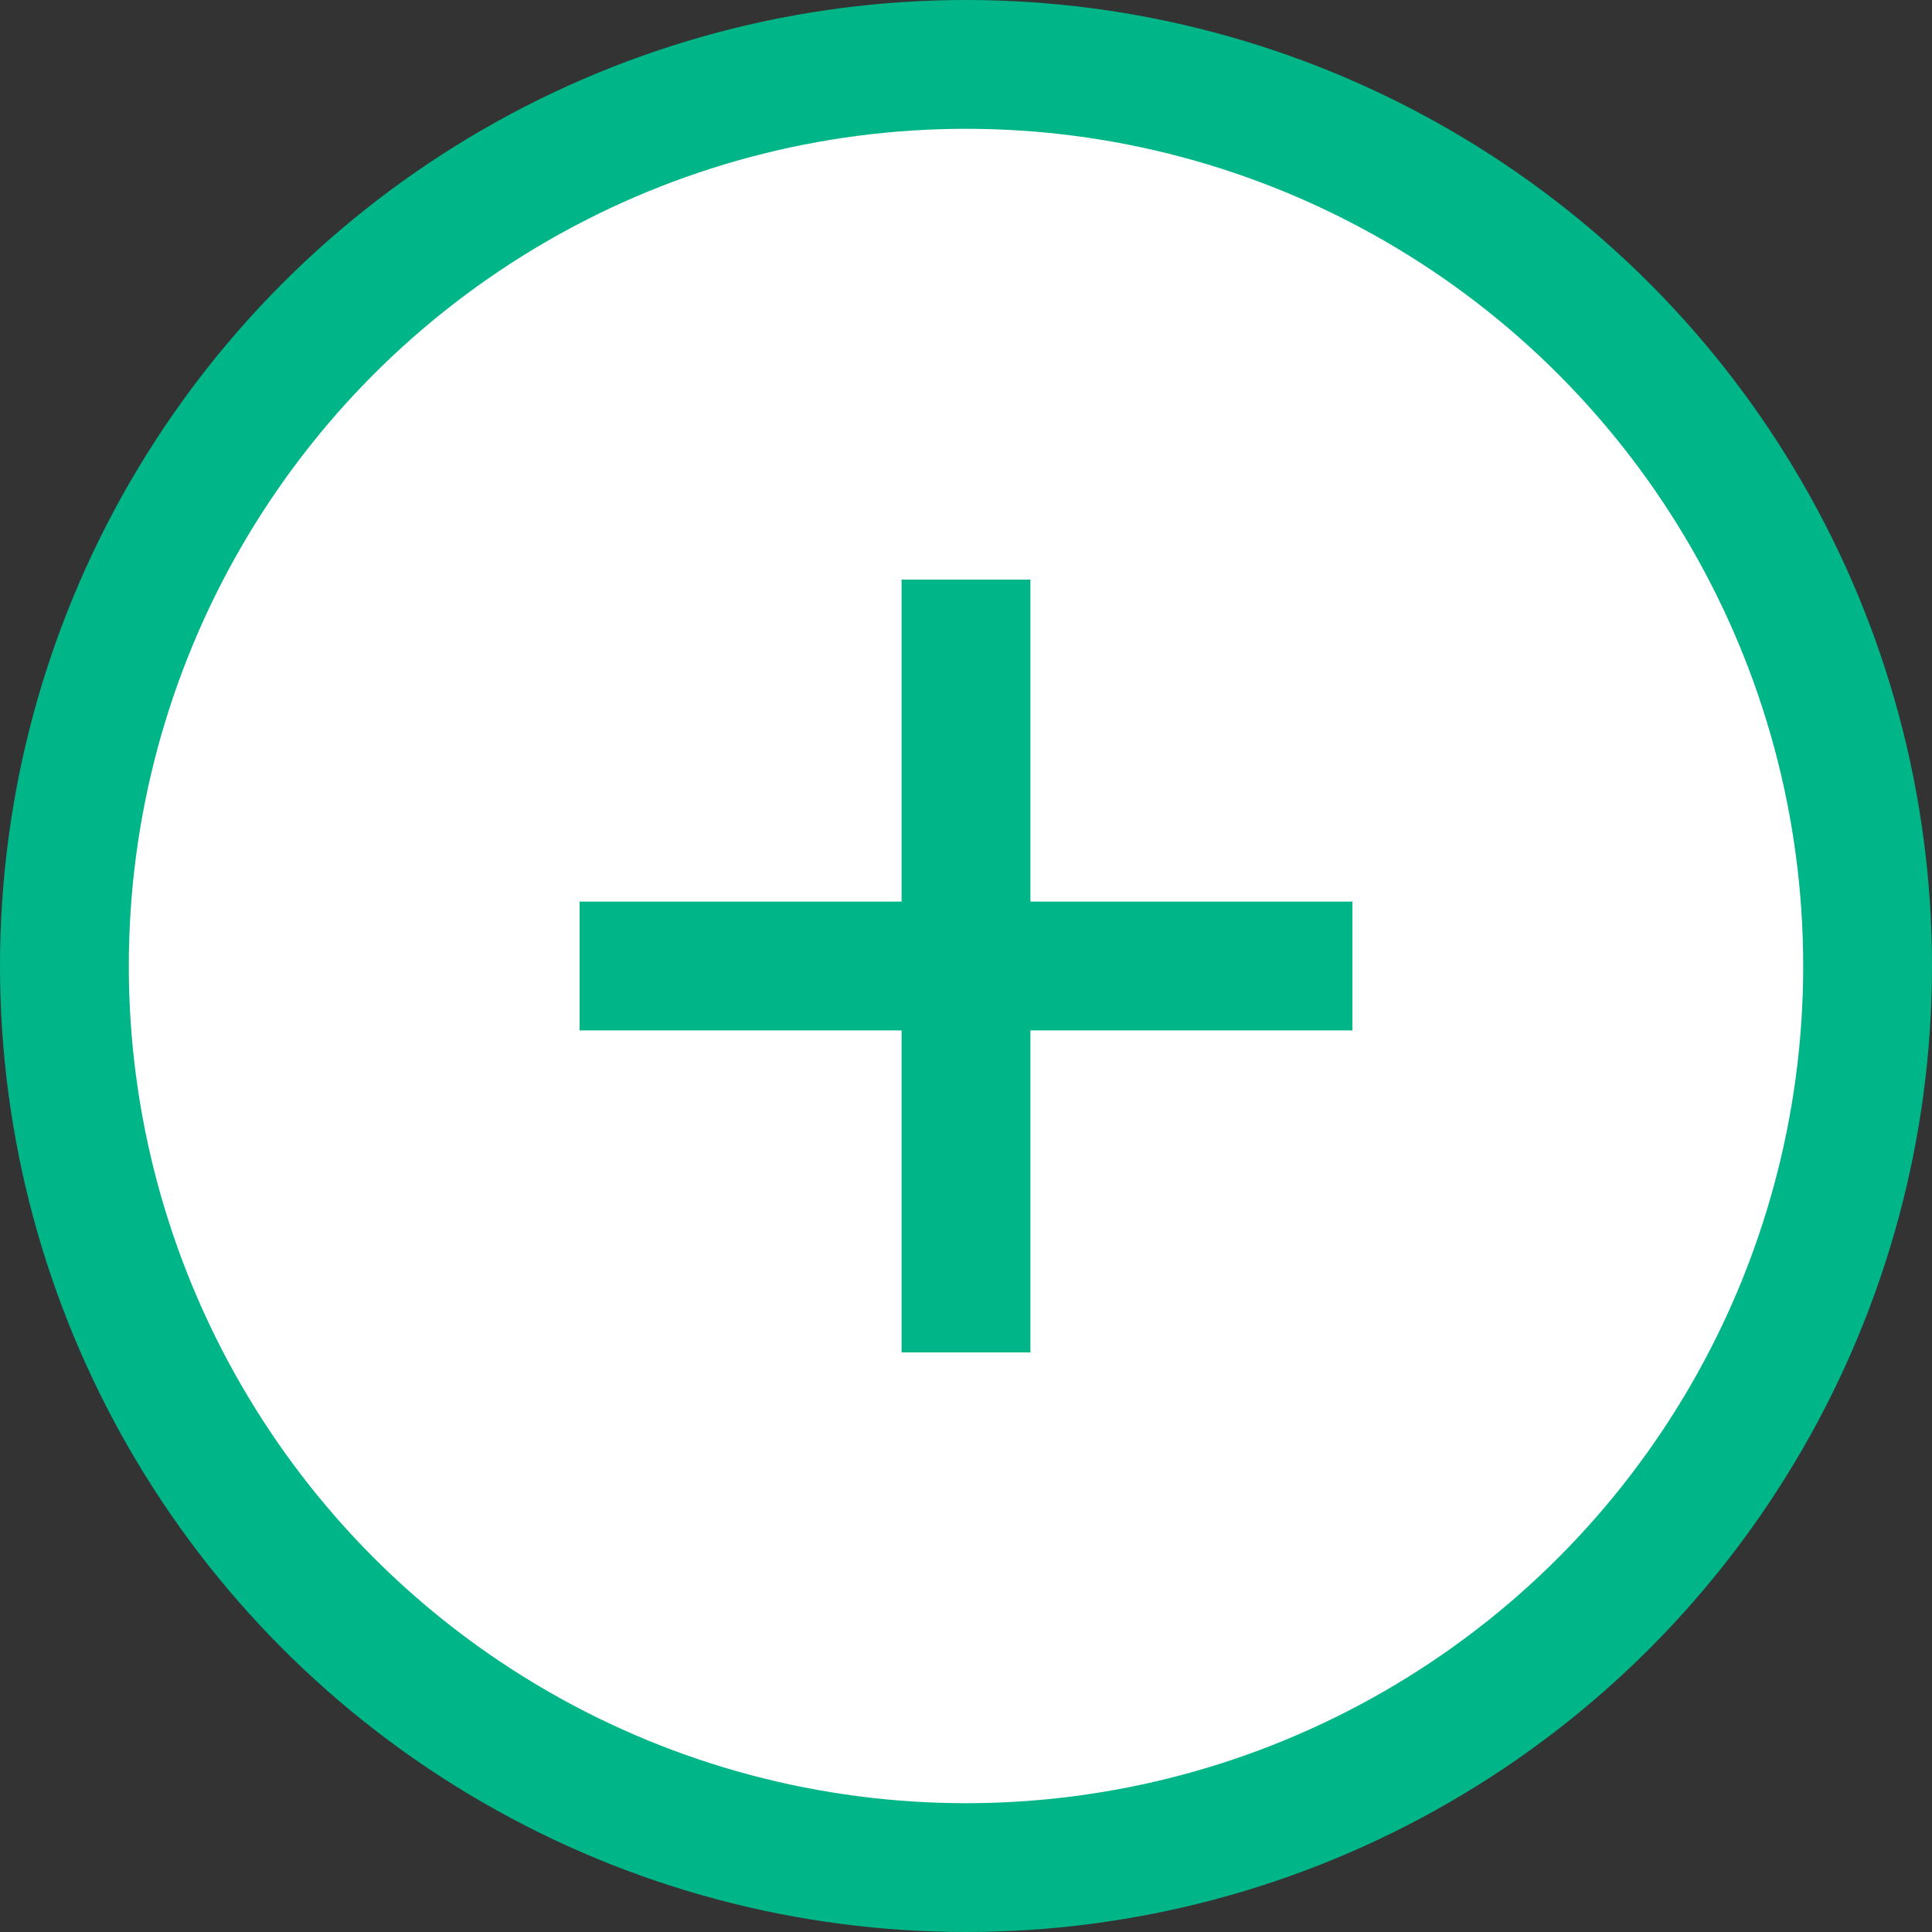 <svg width="30" height="30" viewBox="0 0 30 30" fill="none" xmlns="http://www.w3.org/2000/svg">
<rect x="0" y="0" width="30" height="30" fill="#333333" stroke="none"/>
<circle cx="15" cy="15" r="14" fill="white" stroke="#00B587" stroke-width="2"/>
<path d="M9 15H21" stroke="#00B587" stroke-width="2"/>
<path d="M15 9L15 21" stroke="#00B587" stroke-width="2"/>
</svg>
